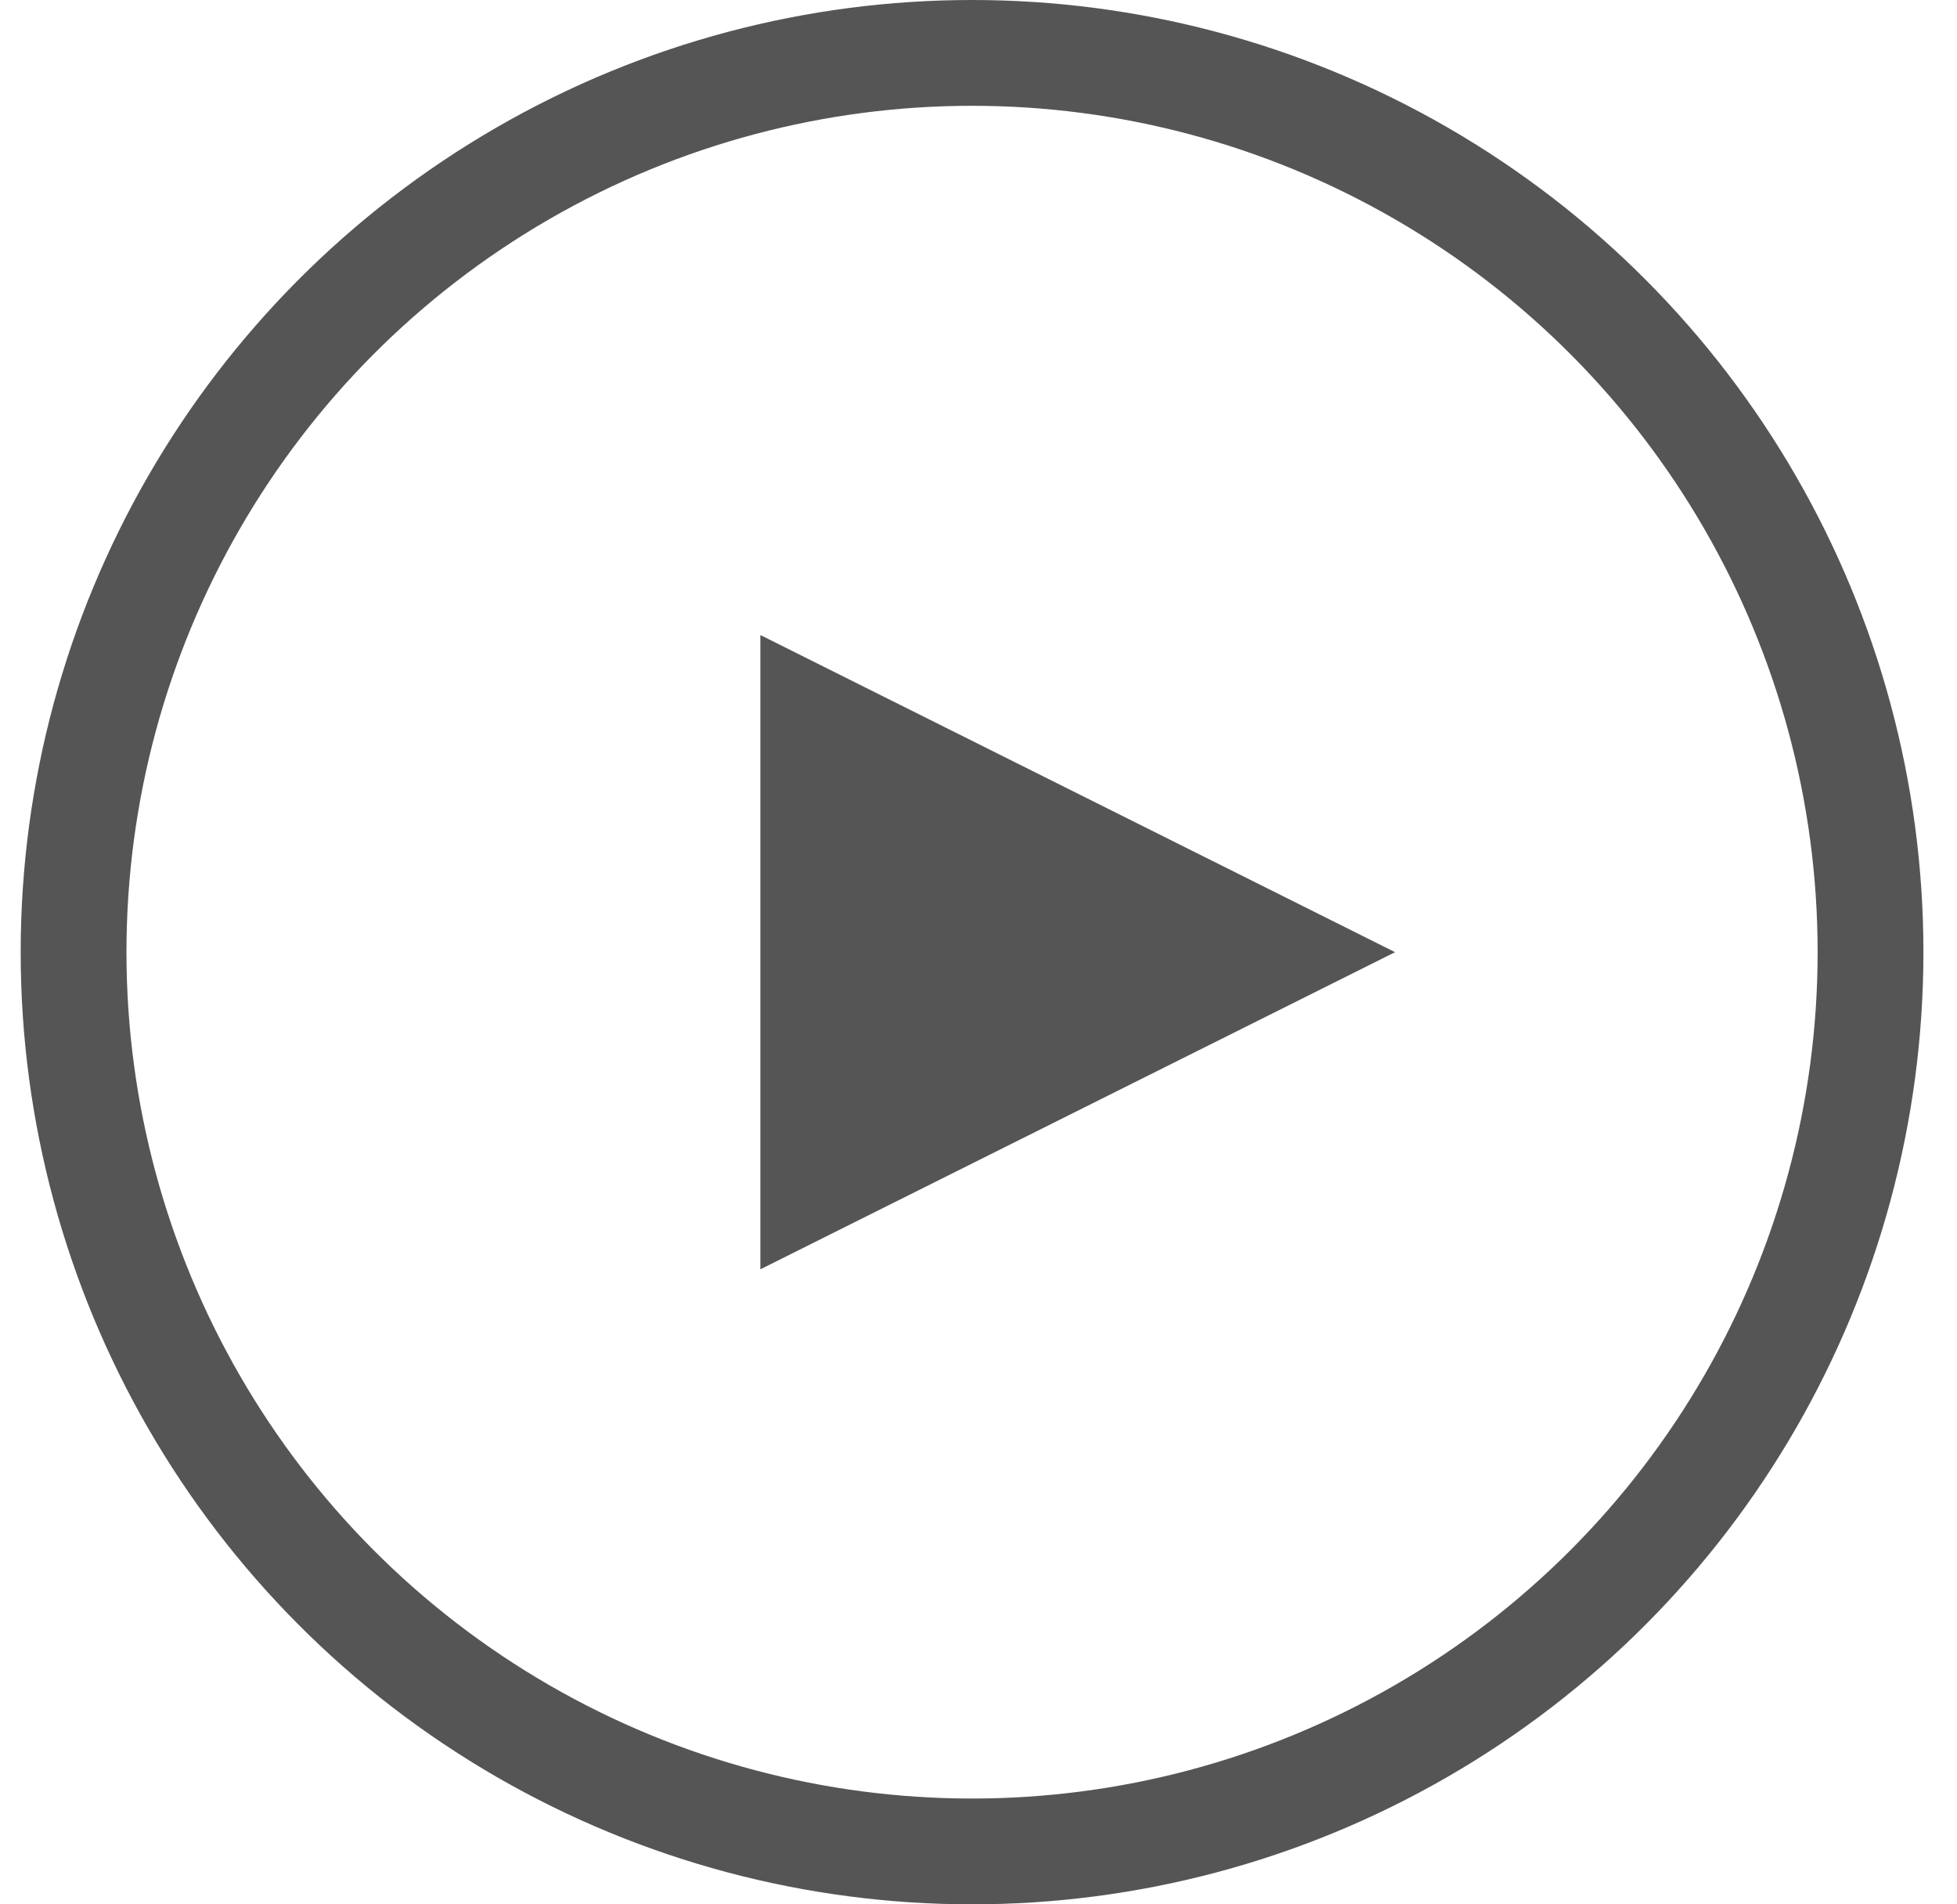 <?xml version="1.0" encoding="UTF-8" standalone="no"?>
<svg width="37px" height="36px" viewBox="0 0 37 36" version="1.1" xmlns="http://www.w3.org/2000/svg" xmlns:xlink="http://www.w3.org/1999/xlink" xmlns:sketch="http://www.bohemiancoding.com/sketch/ns">
    <!-- Generator: Sketch 3.5.2 (25235) - http://www.bohemiancoding.com/sketch -->
    <title>play button</title>
    <desc>Created with Sketch.</desc>
    <defs></defs>
    <g id="Page-1" stroke="none" stroke-width="1" fill="none" fill-rule="evenodd" sketch:type="MSPage">
        <g id="Desktop-Landscape" sketch:type="MSArtboardGroup" transform="translate(-782, -1934)">
            <g id="Covers" sketch:type="MSLayerGroup" transform="translate(-2, 1111)">
                <g id="play-button" transform="translate(785, 824)" sketch:type="MSShapeGroup">
                    <ellipse id="Oval-1" stroke="#555555" stroke-width="2" cx="17.378" cy="17" rx="16.987" ry="17"></ellipse>
                    <polygon id="Triangle-3" fill="#555555" transform="translate(19.376, 17) rotate(90) translate(-19.376, -17) " points="19.376 11 25.371 23 13.381 23 "></polygon>
                </g>
            </g>
        </g>
    </g>
</svg>